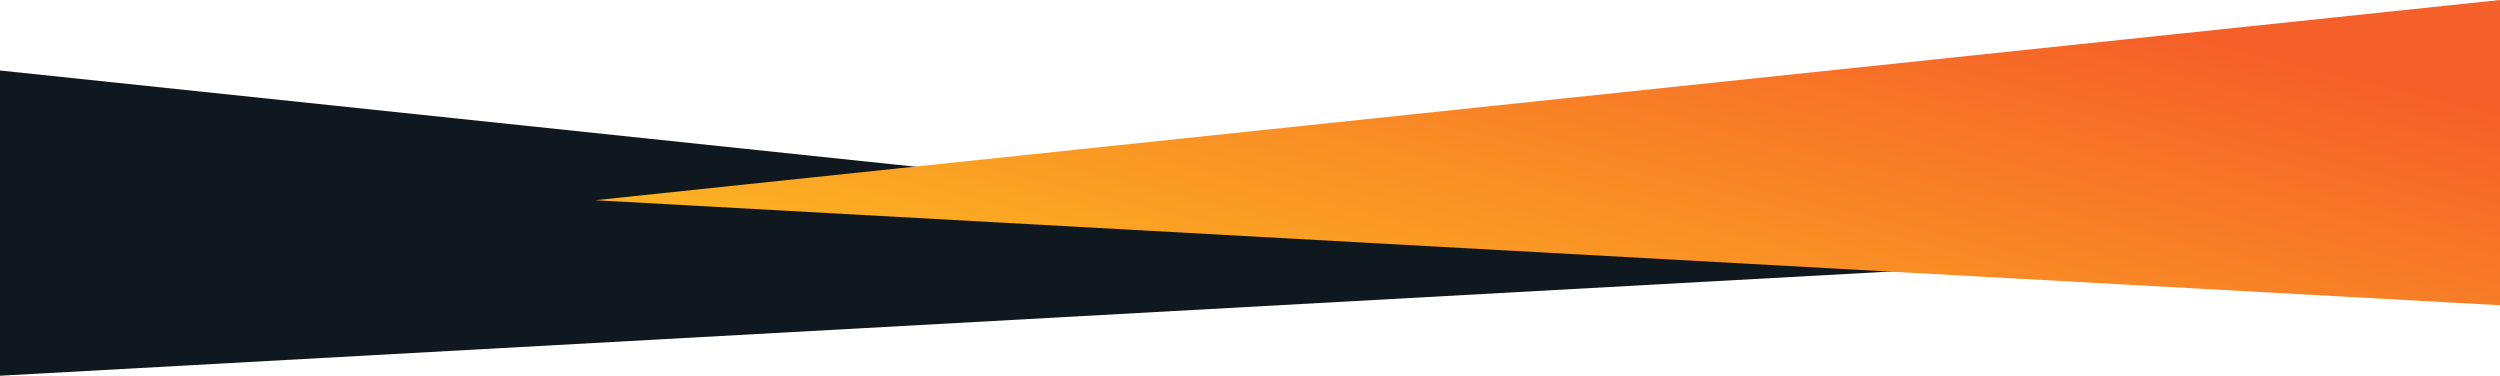 <svg width="3440" height="517" viewBox="0 0 3440 517" fill="none" xmlns="http://www.w3.org/2000/svg">
<g clip-path="url(#clip0_1001_5)">
<path d="M2621.21 372.51L0 97V517L2621.21 372.51Z" fill="#0F181F"/>
<path d="M818.792 275.51L3440 0V420L818.792 275.51Z" fill="url(#paint0_linear_1001_5)"/>
</g>
<defs>
<linearGradient id="paint0_linear_1001_5" x1="3424.59" y1="142.054" x2="3208.37" y2="1019.83" gradientUnits="userSpaceOnUse">
<stop stop-color="#F55F29"/>
<stop offset="0.986" stop-color="#FDC221"/>
</linearGradient>
<clipPath id="clip0_1001_5">
<rect width="3440" height="517" fill="white"/>
</clipPath>
</defs>
</svg>
